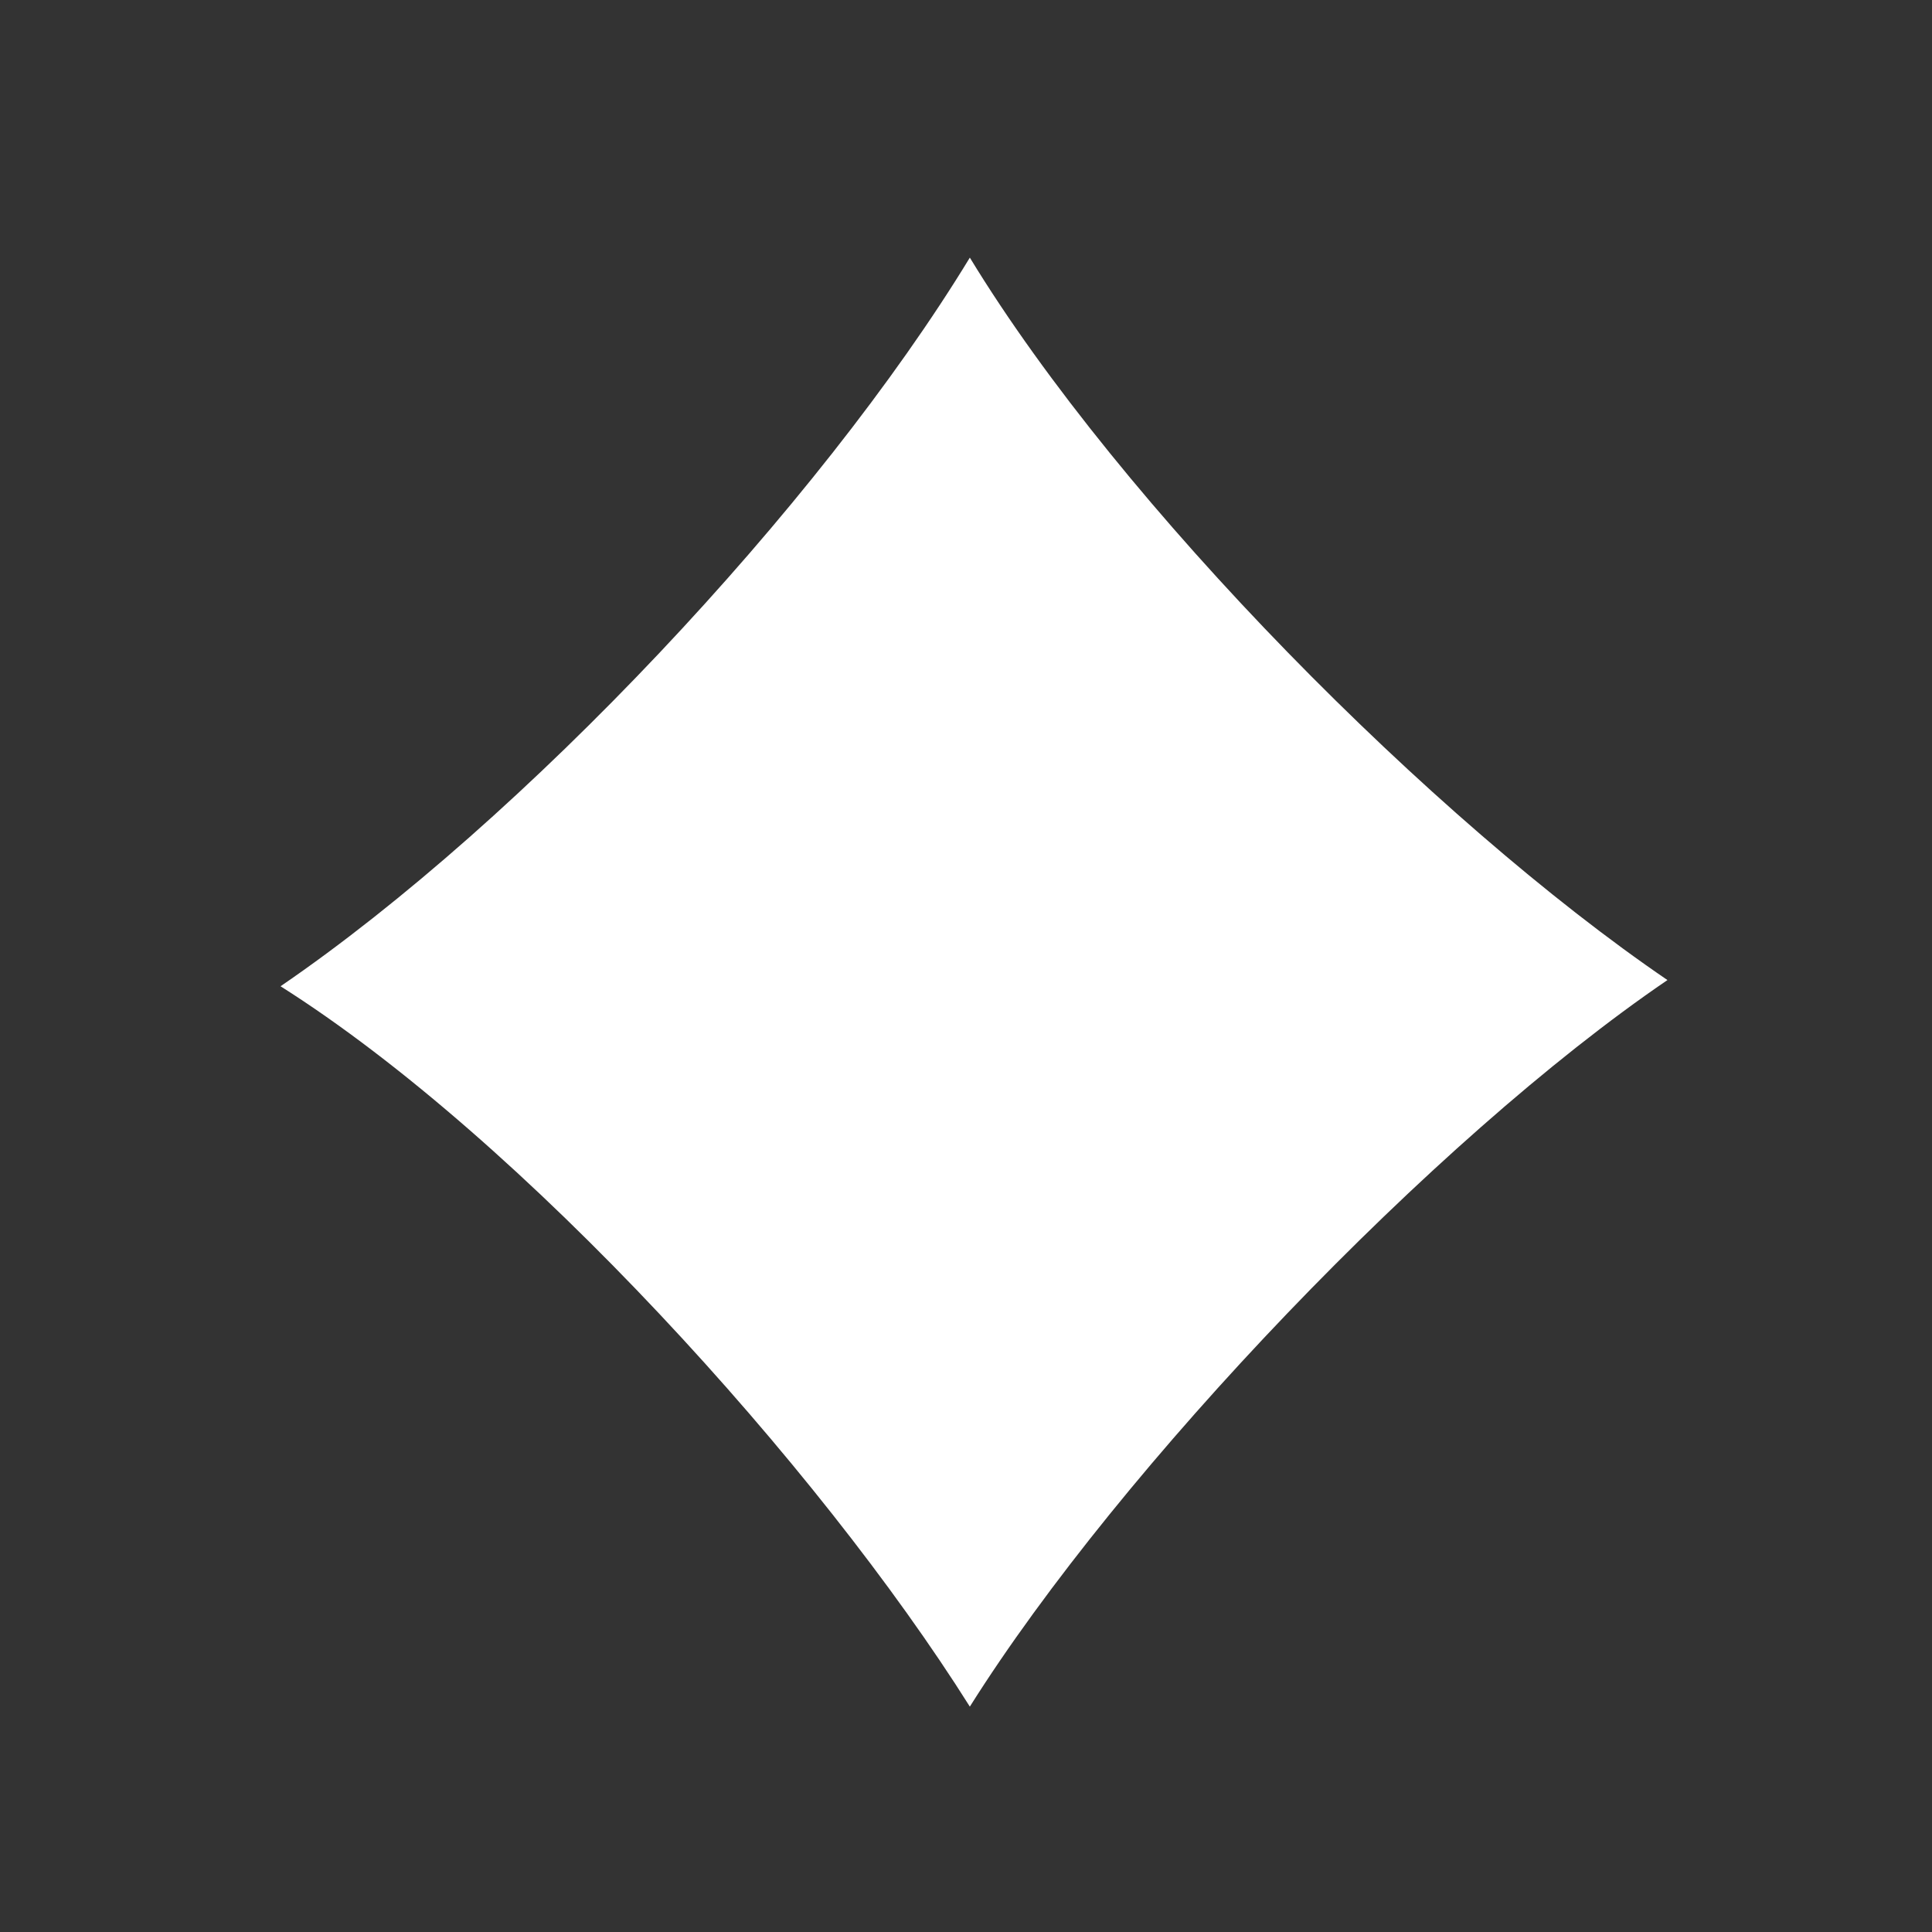 <?xml version="1.0" encoding="utf-8"?>
<!-- Generator: Adobe Illustrator 15.1.0, SVG Export Plug-In . SVG Version: 6.00 Build 0)  -->
<!DOCTYPE svg PUBLIC "-//W3C//DTD SVG 1.1//EN" "http://www.w3.org/Graphics/SVG/1.1/DTD/svg11.dtd">
<svg version="1.1" id="Layer_1" xmlns="http://www.w3.org/2000/svg" xmlns:xlink="http://www.w3.org/1999/xlink" x="0px" y="0px"
	 width="72px" height="72px" viewBox="0 0 72 72" enable-background="new 0 0 72 72" xml:space="preserve">
<rect x="0" y="0" width="72" height="72" fill="#333333" stroke="none"/>
<path fill="#FFFFFF" d="M36.143,9.601c-5.631,9.257-16.662,20.982-25.688,27.154c9.026,5.708,20.057,17.896,25.688,26.846
	c5.632-8.949,17.28-21.138,25.998-27.077C53.423,30.583,41.774,18.857,36.143,9.601z"/>
</svg>
